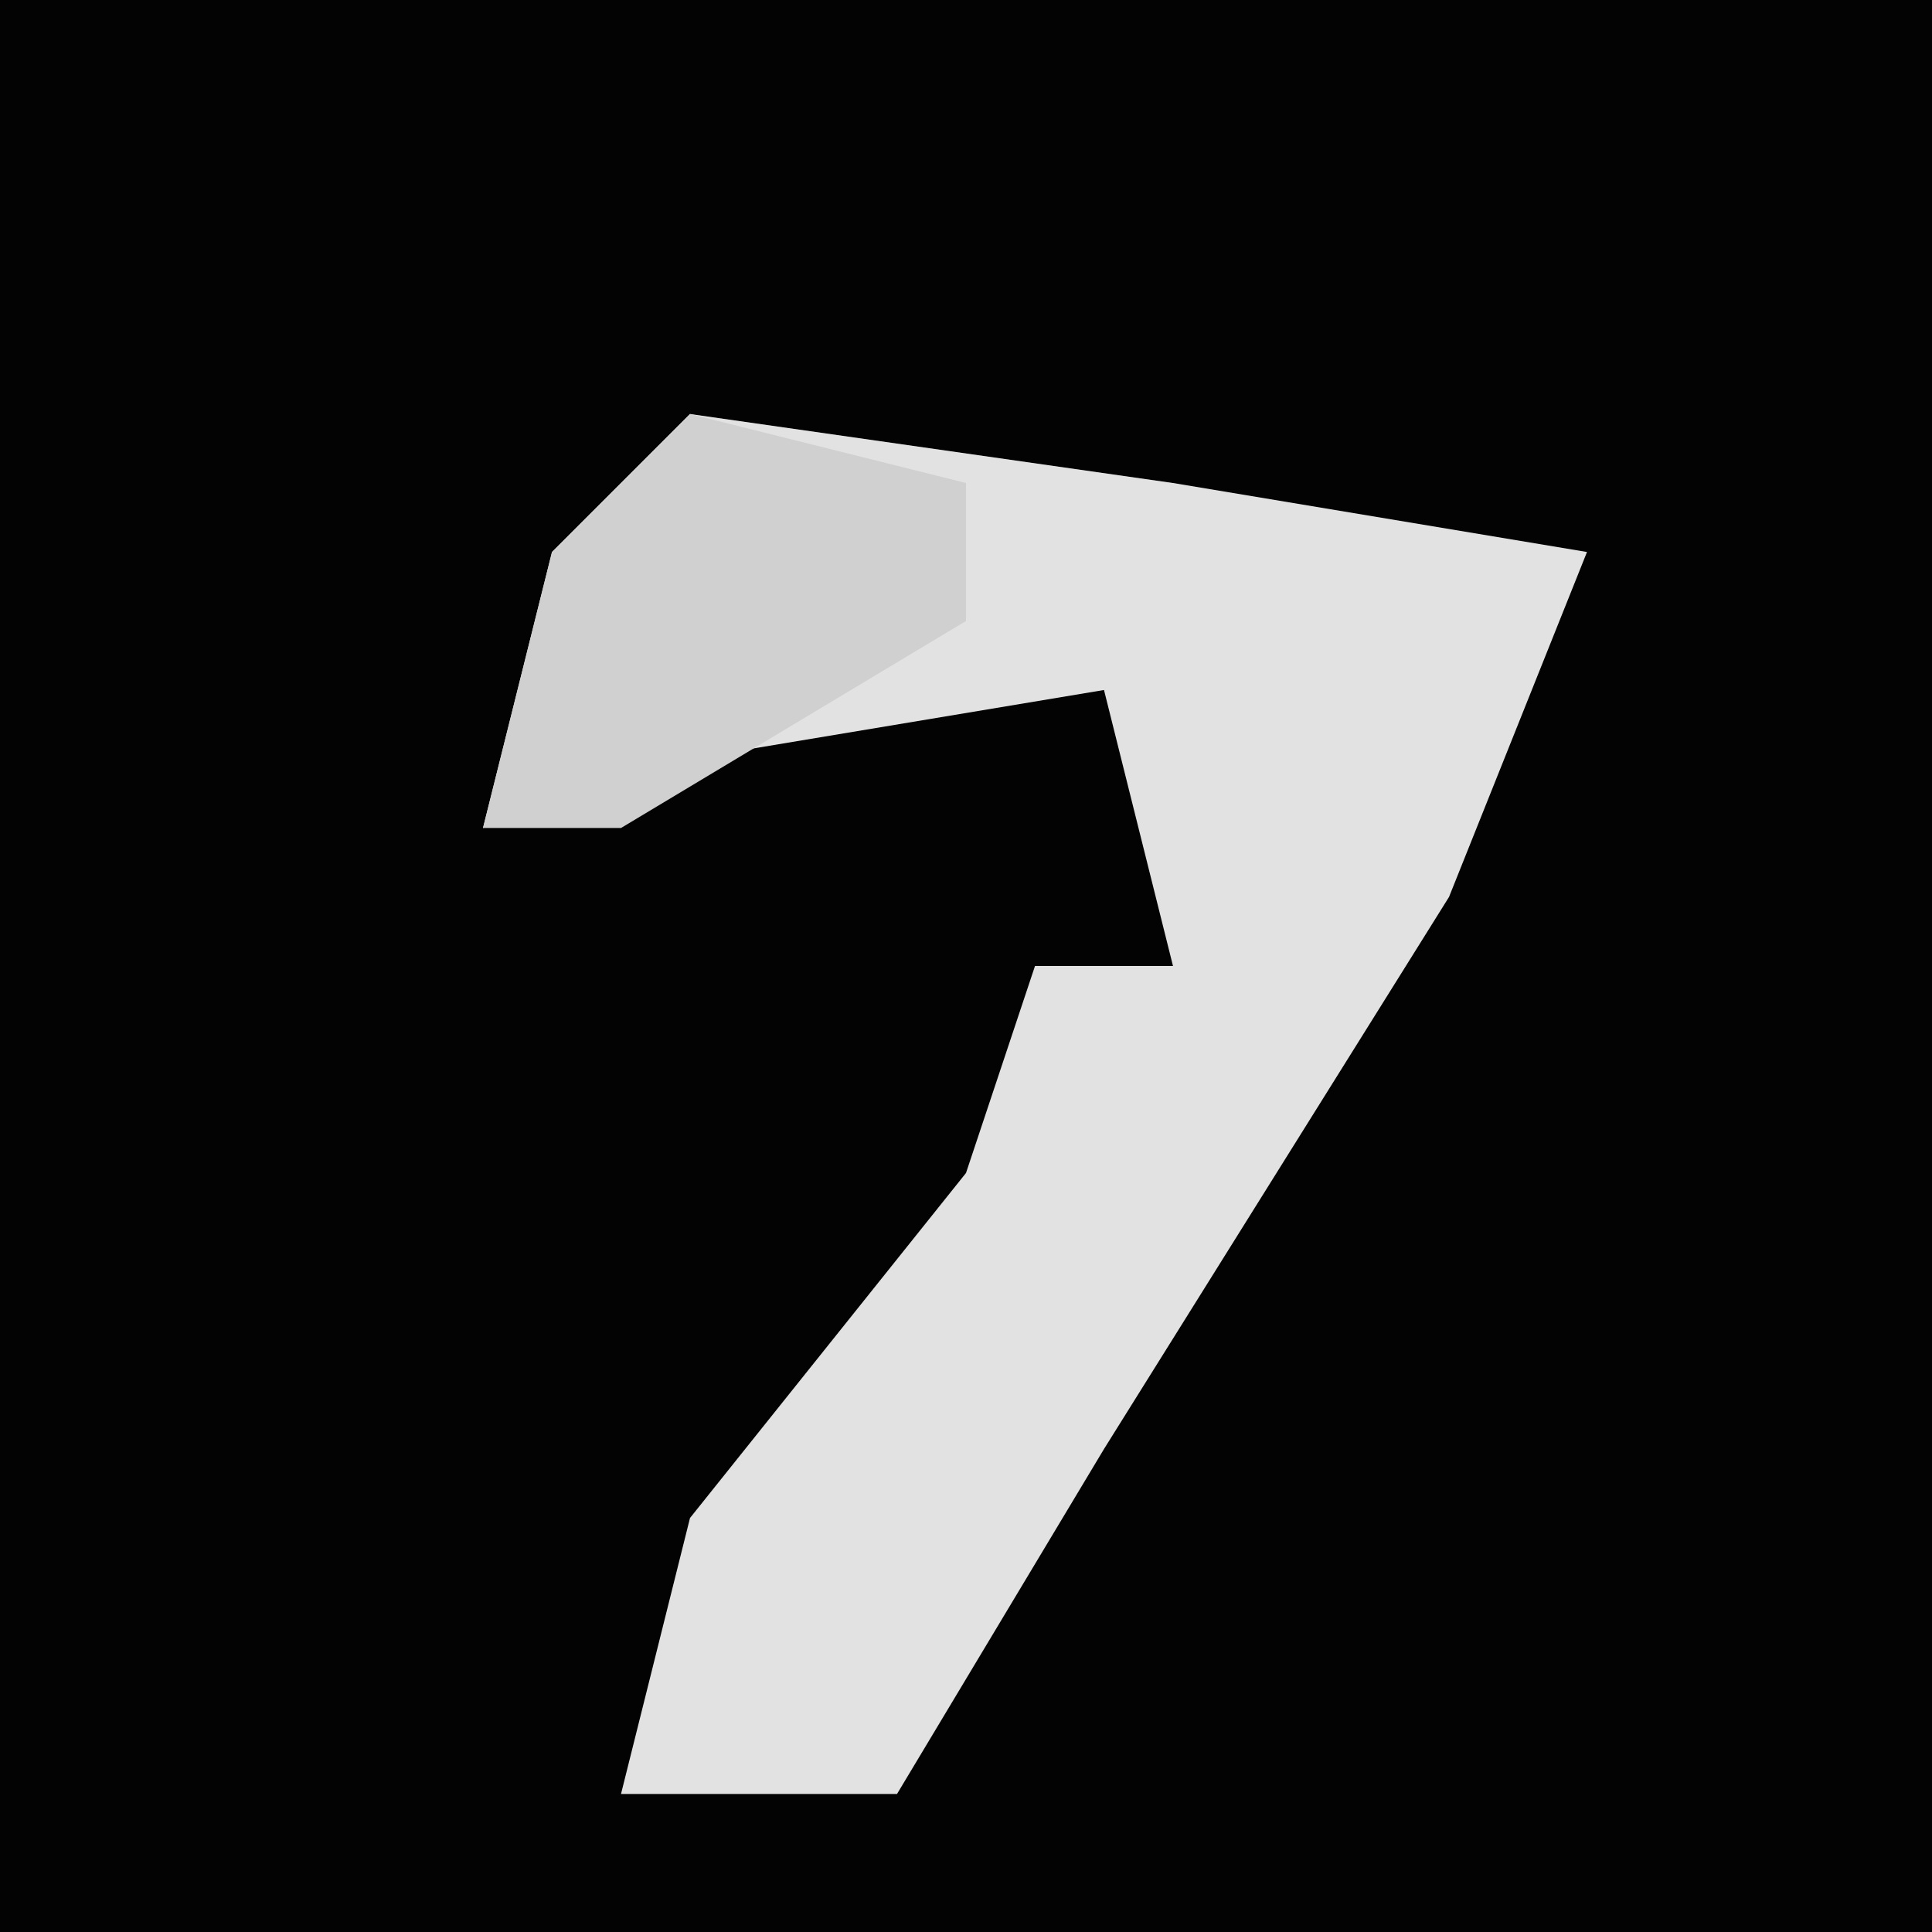 <?xml version="1.0" encoding="UTF-8"?>
<svg version="1.1" xmlns="http://www.w3.org/2000/svg" width="28" height="28">
<path d="M0,0 L28,0 L28,28 L0,28 Z " fill="#030303" transform="translate(0,0)"/>
<path d="M0,0 L7,1 L13,2 L11,7 L6,15 L3,20 L-1,20 L0,16 L4,11 L5,8 L7,8 L6,4 L0,5 L-3,6 L-2,2 Z " fill="#E2E2E2" transform="translate(10,6)"/>
<path d="M0,0 L4,1 L4,3 L-1,6 L-3,6 L-2,2 Z " fill="#D0D0D0" transform="translate(10,6)"/>
</svg>
